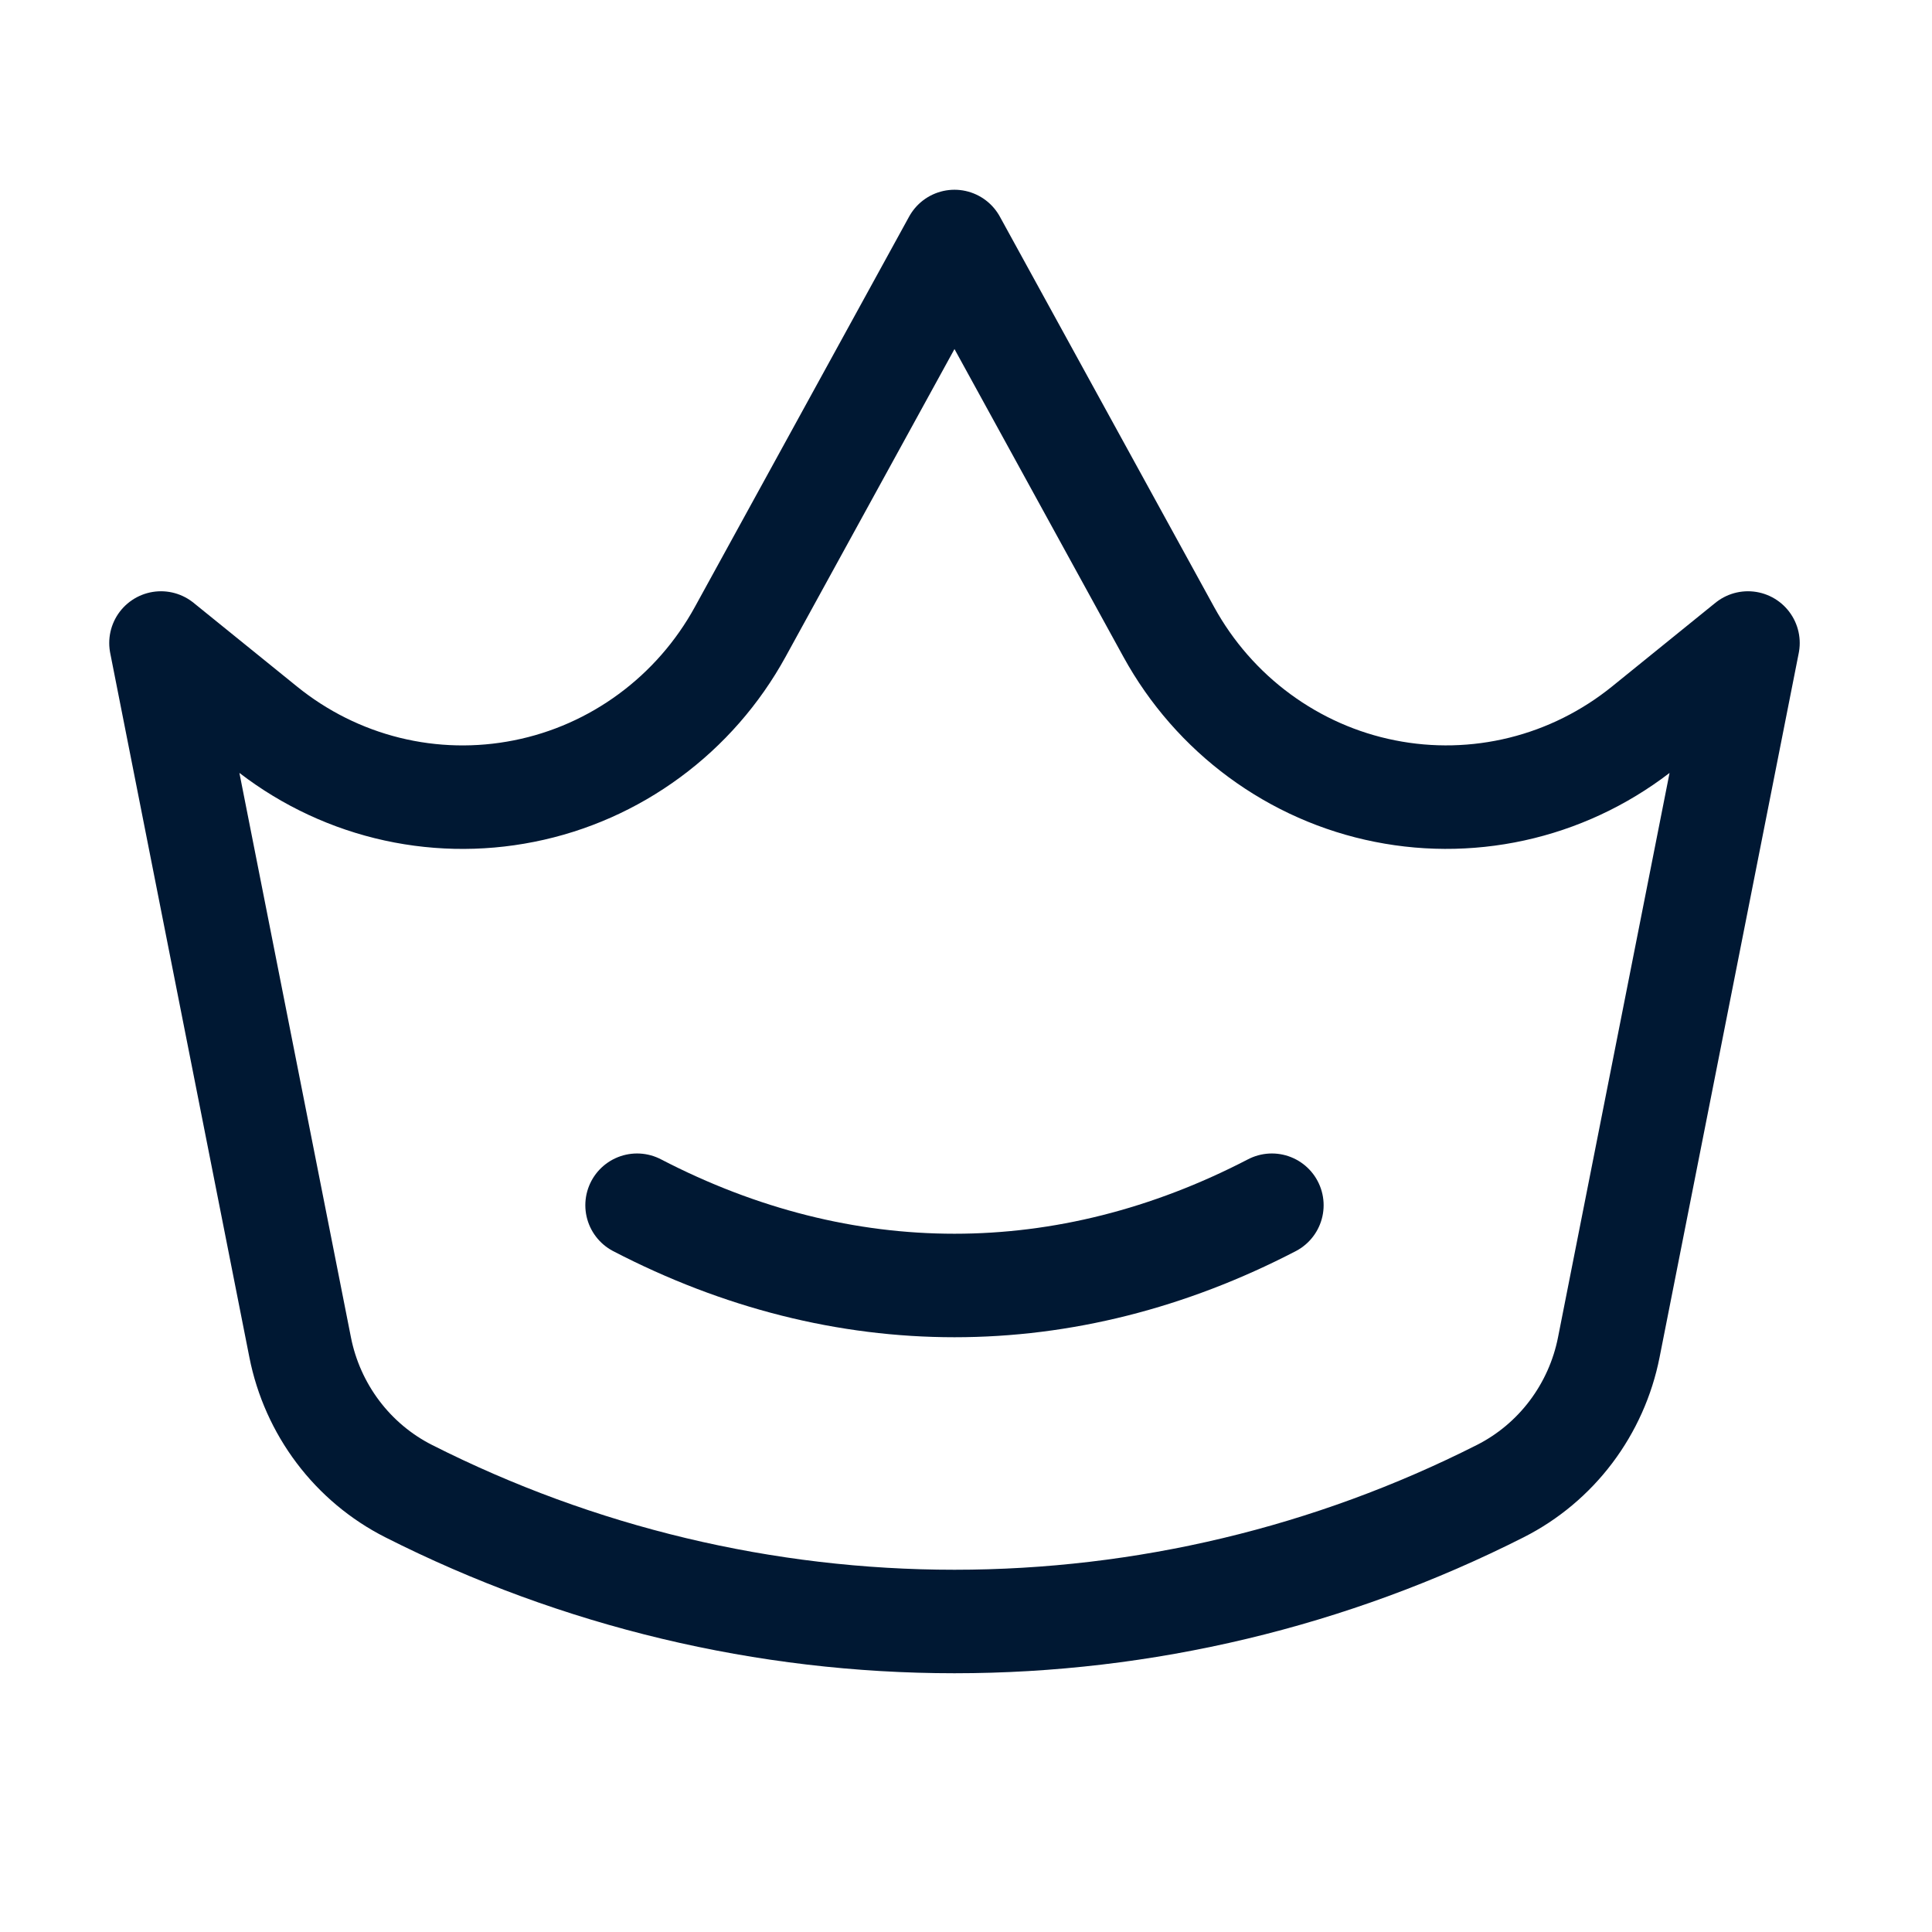 <svg width="28" height="28" viewBox="0 0 28 28" fill="none" xmlns="http://www.w3.org/2000/svg">
<path d="M2.333 9.319L3.833 10.533C4.355 10.956 4.962 11.259 5.612 11.42C6.262 11.581 6.939 11.596 7.595 11.465C8.251 11.335 8.872 11.06 9.412 10.662C9.953 10.264 10.402 9.751 10.727 9.159L13.833 3.5L16.939 9.159C17.264 9.751 17.713 10.264 18.254 10.662C18.795 11.06 19.415 11.335 20.072 11.465C20.728 11.596 21.405 11.58 22.055 11.419C22.705 11.258 23.312 10.955 23.835 10.532L25.333 9.319L23.316 19.526C23.228 19.972 23.04 20.391 22.768 20.752C22.496 21.113 22.145 21.407 21.744 21.61C19.288 22.853 16.579 23.5 13.833 23.5C11.087 23.5 8.378 22.853 5.922 21.61C5.521 21.407 5.17 21.113 4.898 20.752C4.626 20.391 4.438 19.972 4.35 19.526L2.333 9.319Z" stroke="#001833" stroke-width="1.5" stroke-linecap="round" stroke-linejoin="round"/>
<path d="M9.233 17.467C12.219 19.018 15.448 19.018 18.433 17.467" stroke="#001833" stroke-width="1.5" stroke-linecap="round" stroke-linejoin="round"/>
</svg>
